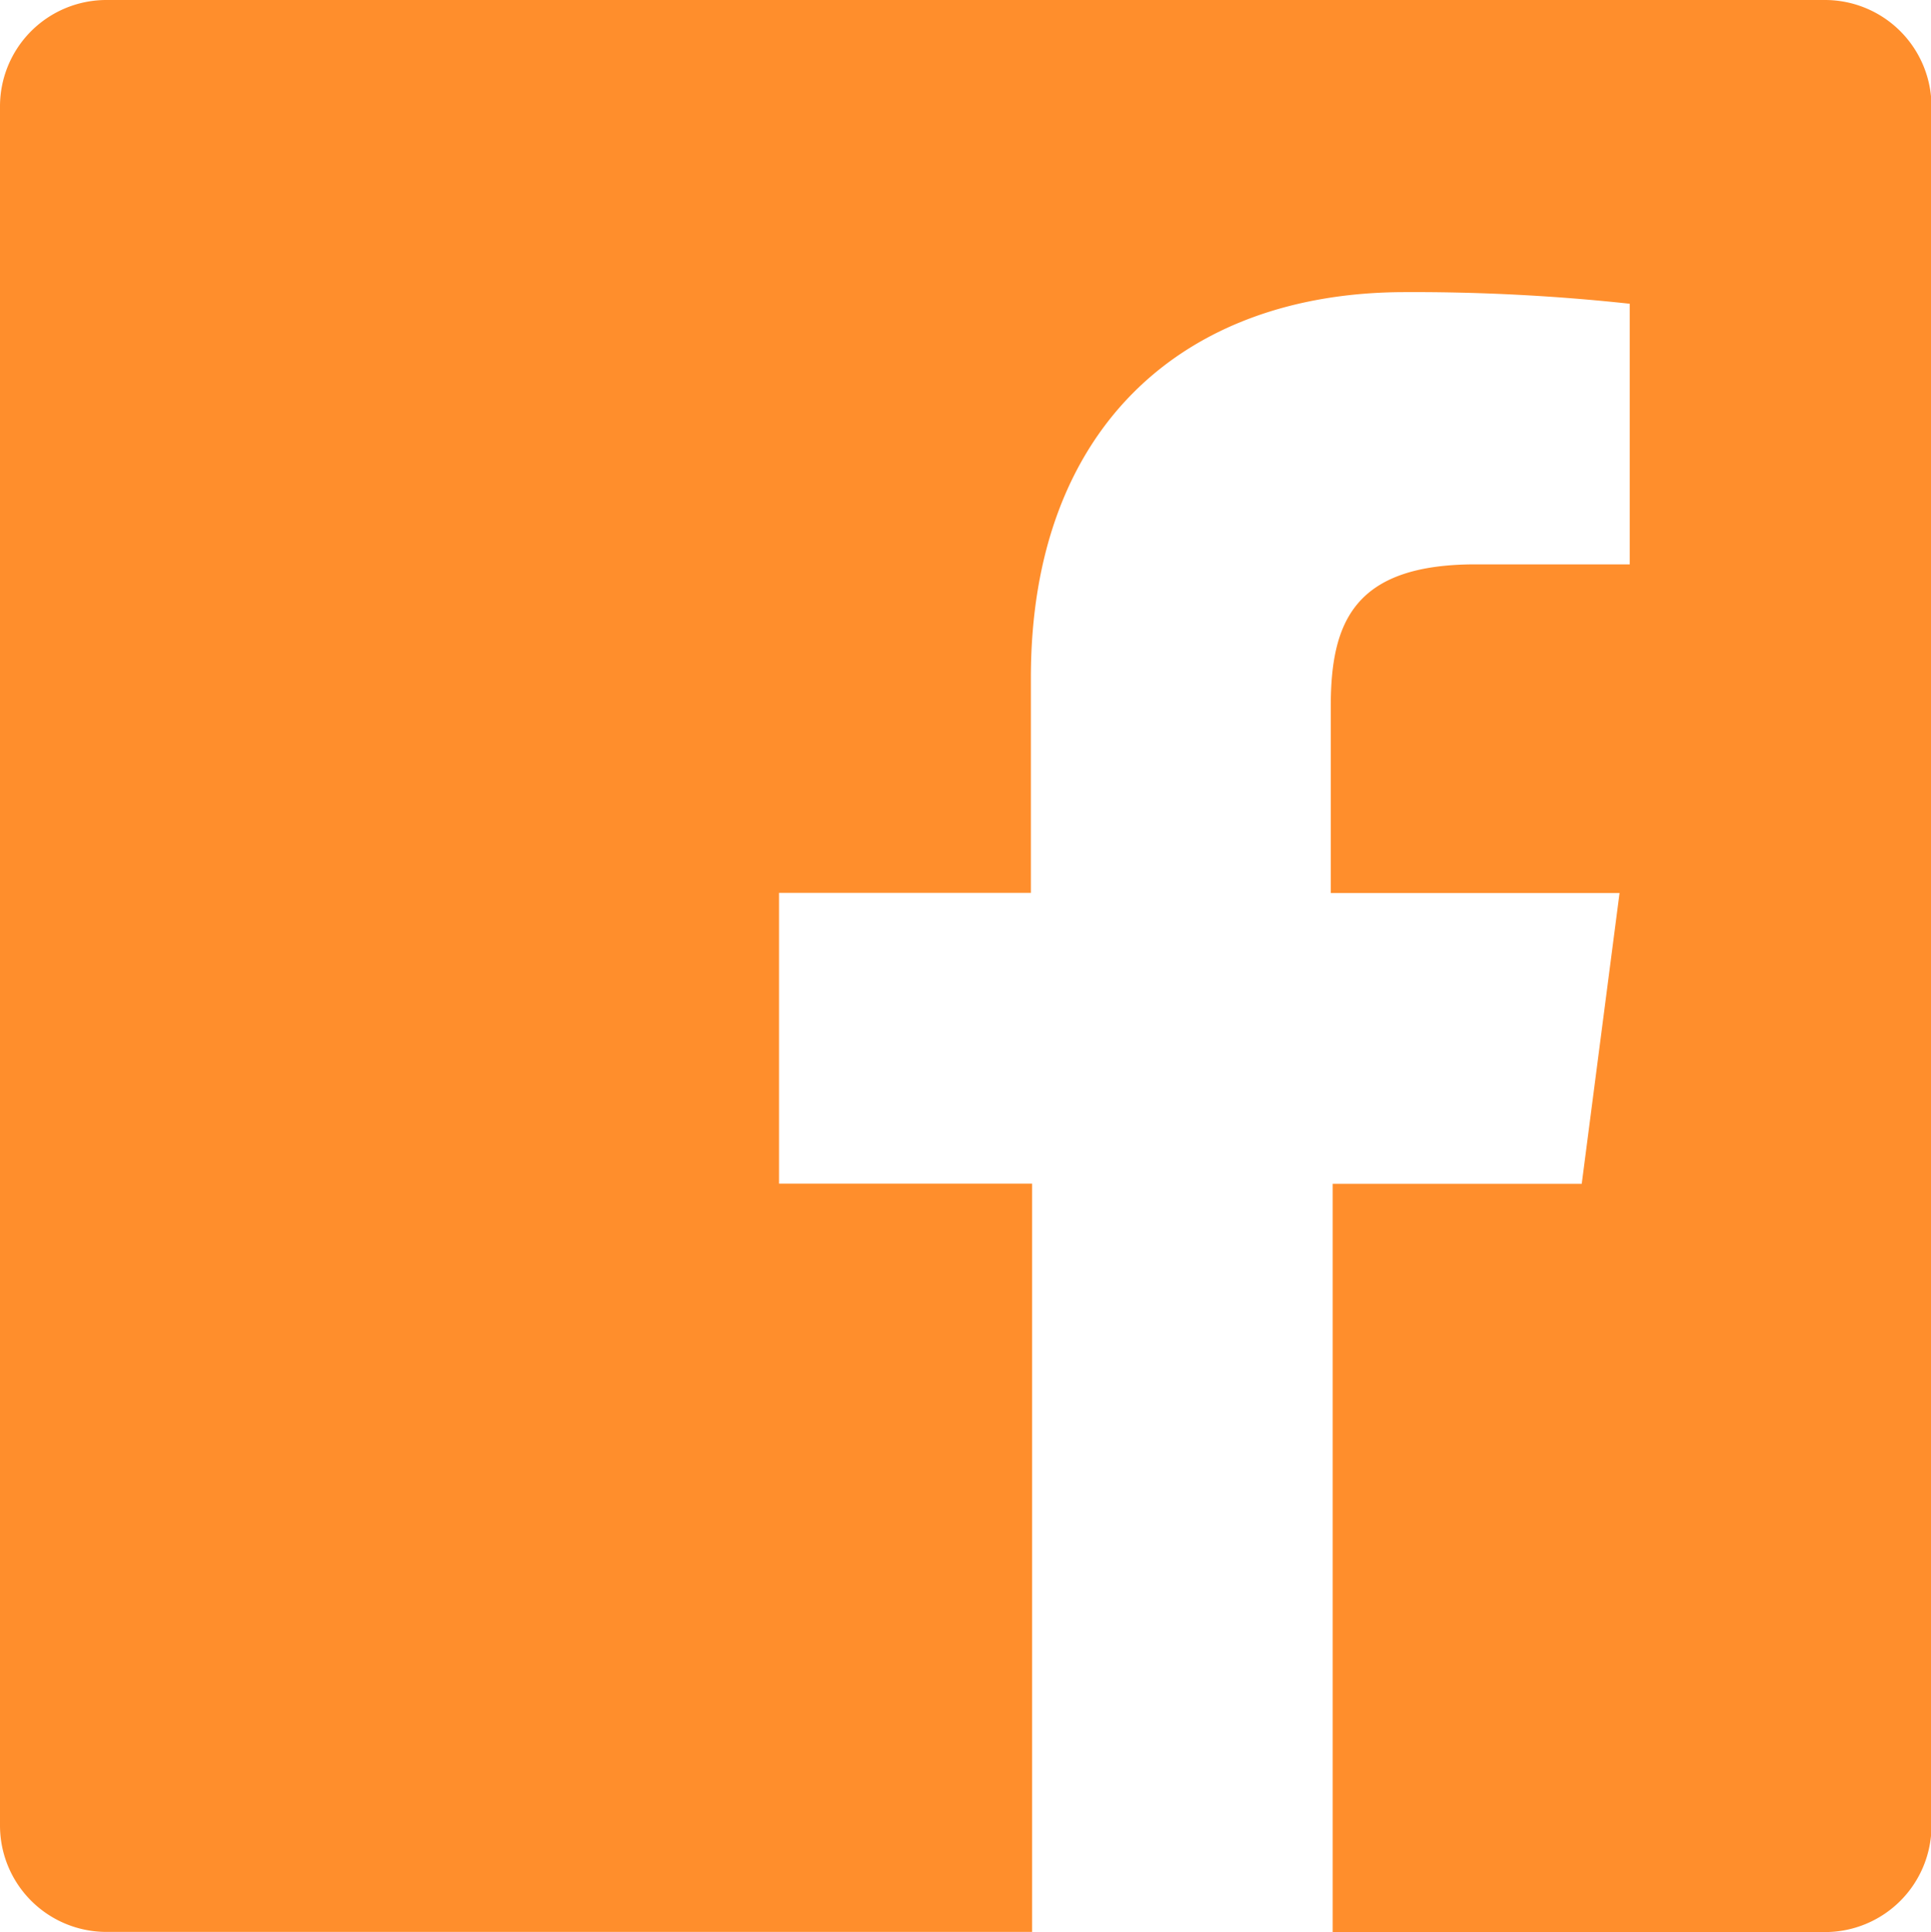 <svg xmlns="http://www.w3.org/2000/svg" width="39.216" height="39.235" viewBox="0 0 39.216 39.235">
  <path id="Facebook-org" d="M8262.37,1509.806h-34.91a2.16,2.16,0,0,0-2.161,2.158v0h0v34.911a2.161,2.161,0,0,0,2.161,2.161h18.8v-15.194h-5.14v-5.906h5.115v-4.372c0-5.066,3.091-7.826,7.6-7.826a40.683,40.683,0,0,1,4.562.236v5.292h-3.133c-2.47,0-2.939,1.177-2.939,2.889v3.784h5.865l-.768,5.906h-5.058v15.194h10a2.162,2.162,0,0,0,2.161-2.159v-34.913A2.163,2.163,0,0,0,8262.37,1509.806Z" transform="translate(-8225.299 -1509.806)" fill="#ff8e2c"/>
</svg>
